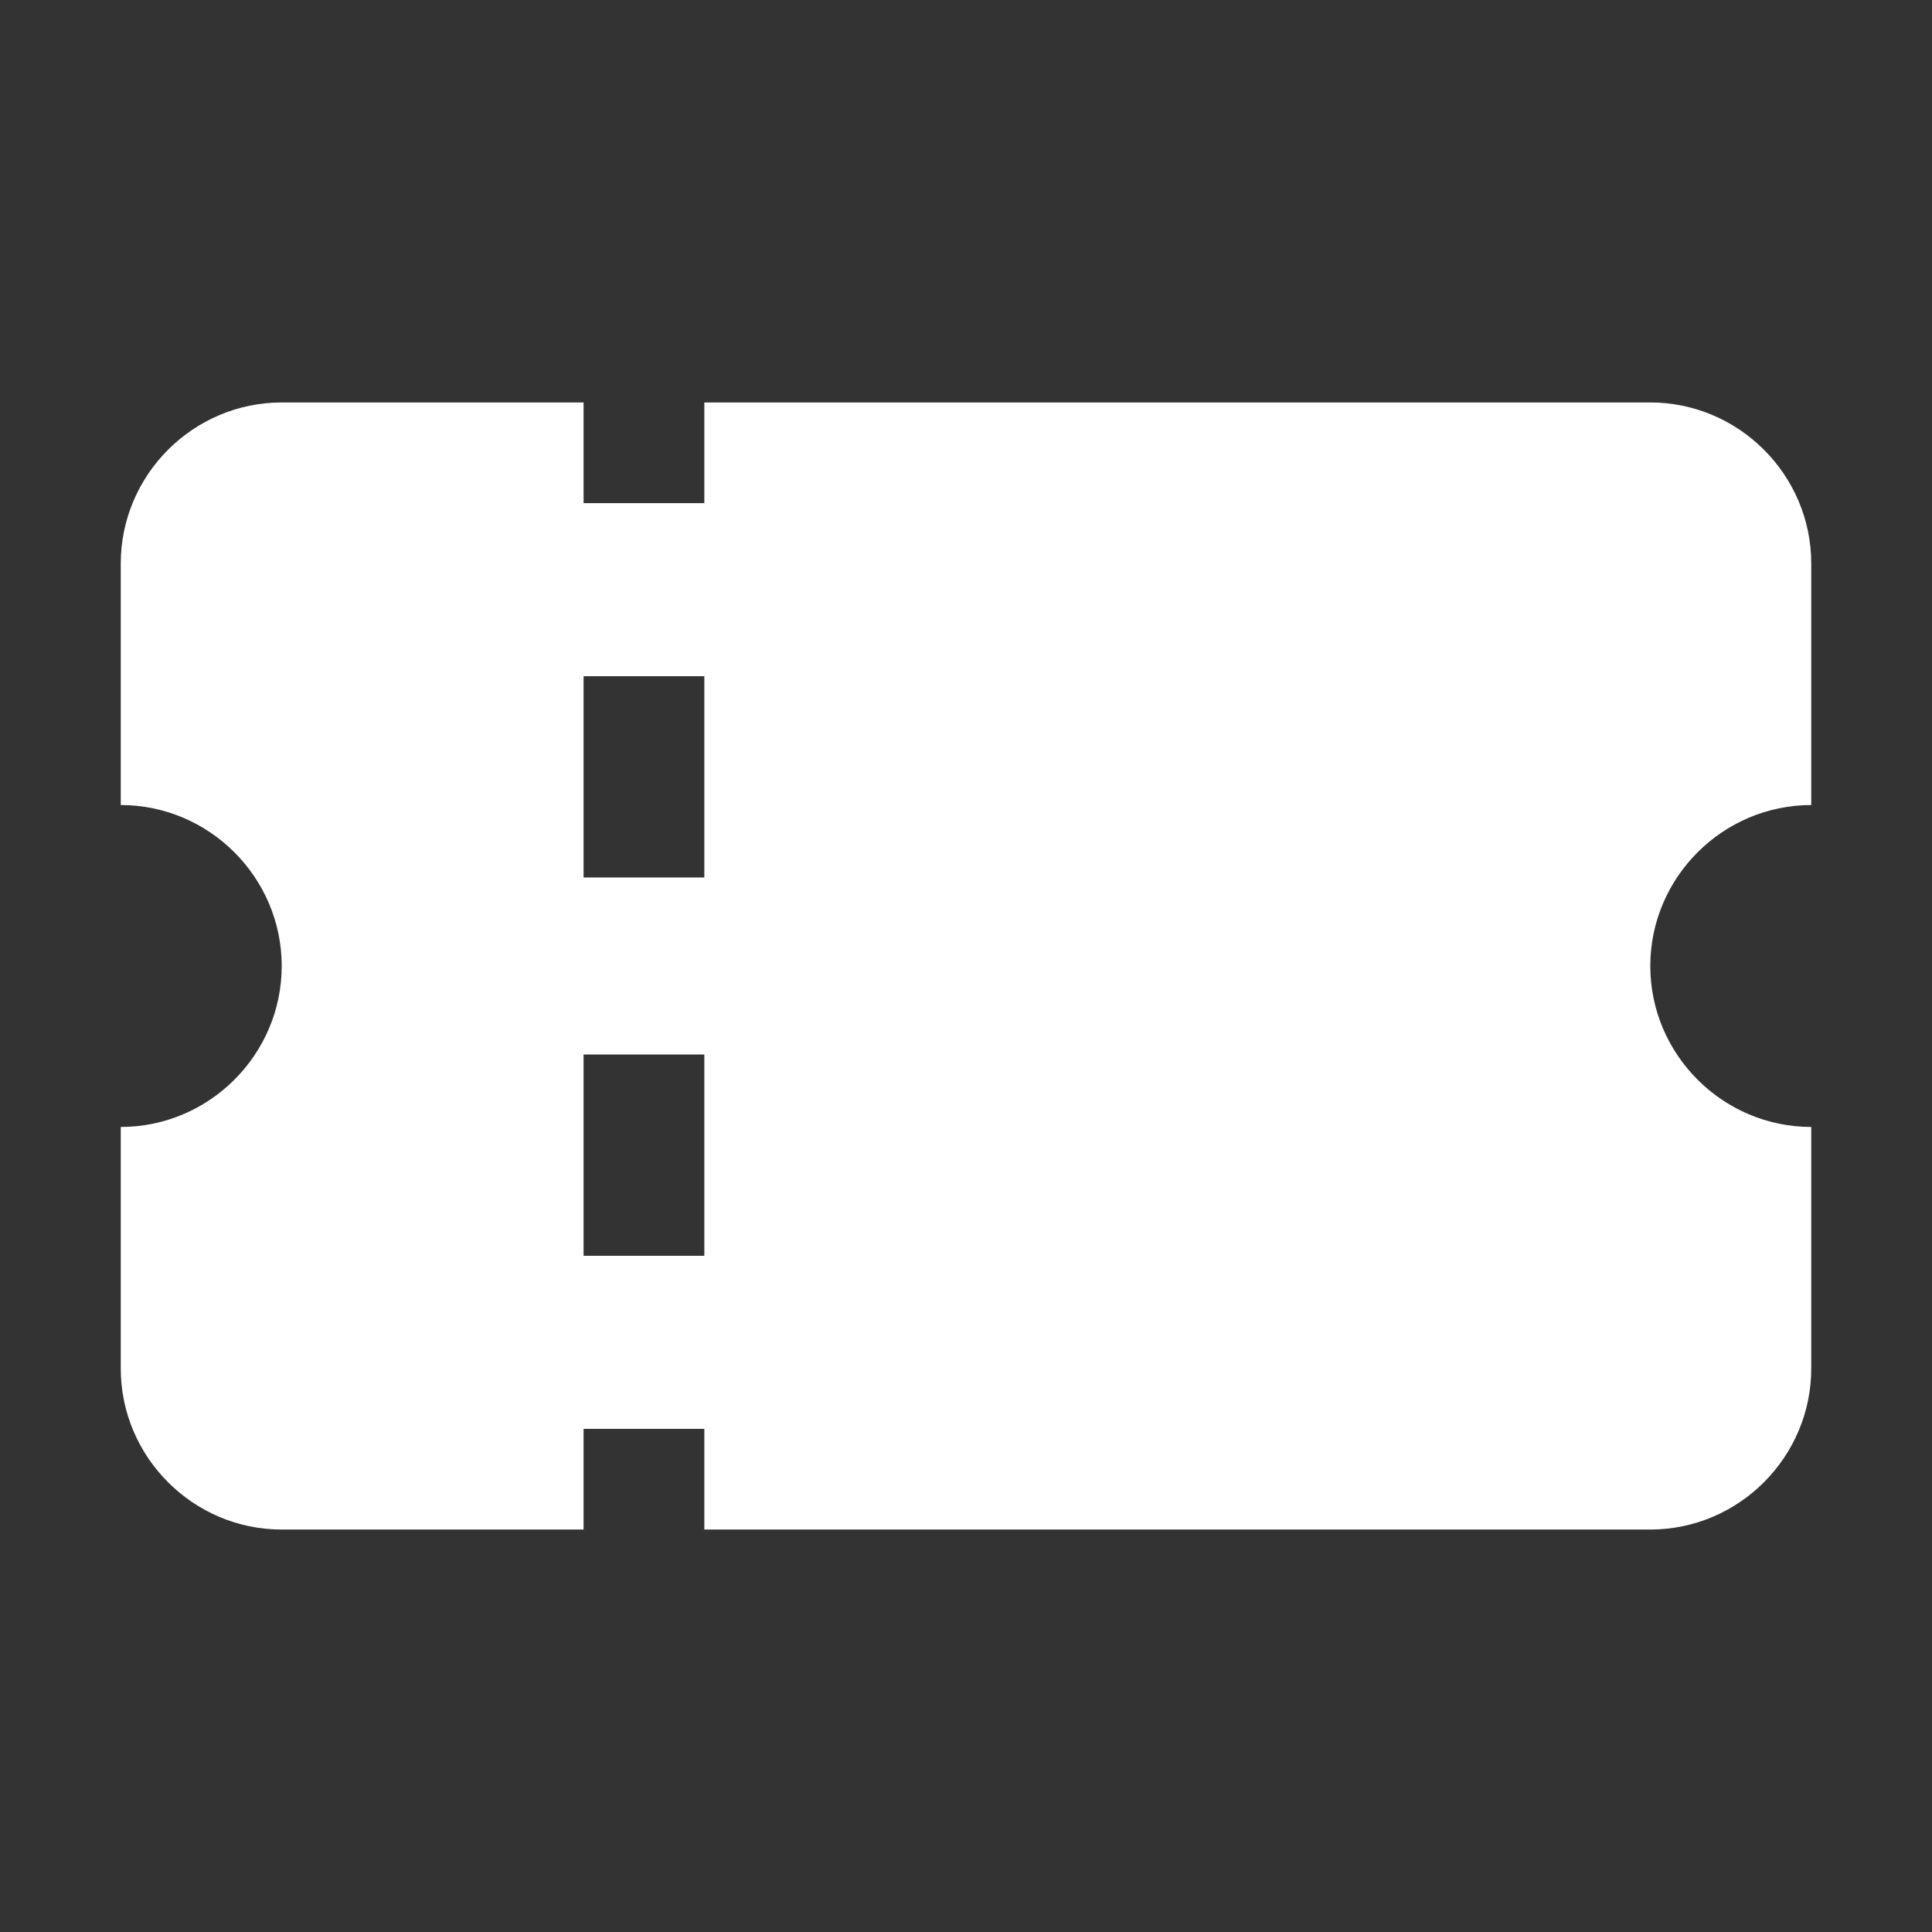 <svg width="16" height="16" viewBox="0 0 16 16" fill="none" xmlns="http://www.w3.org/2000/svg">
<rect x="0" y="0" width="16" height="16" fill="#333333" stroke="none"/>
<path d="M13.667 8C13.667 7.267 14.267 6.667 15 6.667V4.667C15 3.933 14.4 3.333 13.667 3.333H5.833V4.167H4.833V3.333H2.333C1.6 3.333 1 3.933 1 4.667V6.667C1.733 6.667 2.333 7.267 2.333 8C2.333 8.733 1.733 9.333 1 9.333V11.333C1 12.067 1.6 12.667 2.333 12.667H4.833V11.833H5.833V12.667H13.667C14.4 12.667 15 12.067 15 11.333V9.333C14.267 9.333 13.667 8.733 13.667 8ZM5.833 10.4H4.833V8.733H5.833V10.4ZM5.833 7.267H4.833V5.6H5.833V7.267Z" fill="white"/>
</svg>
